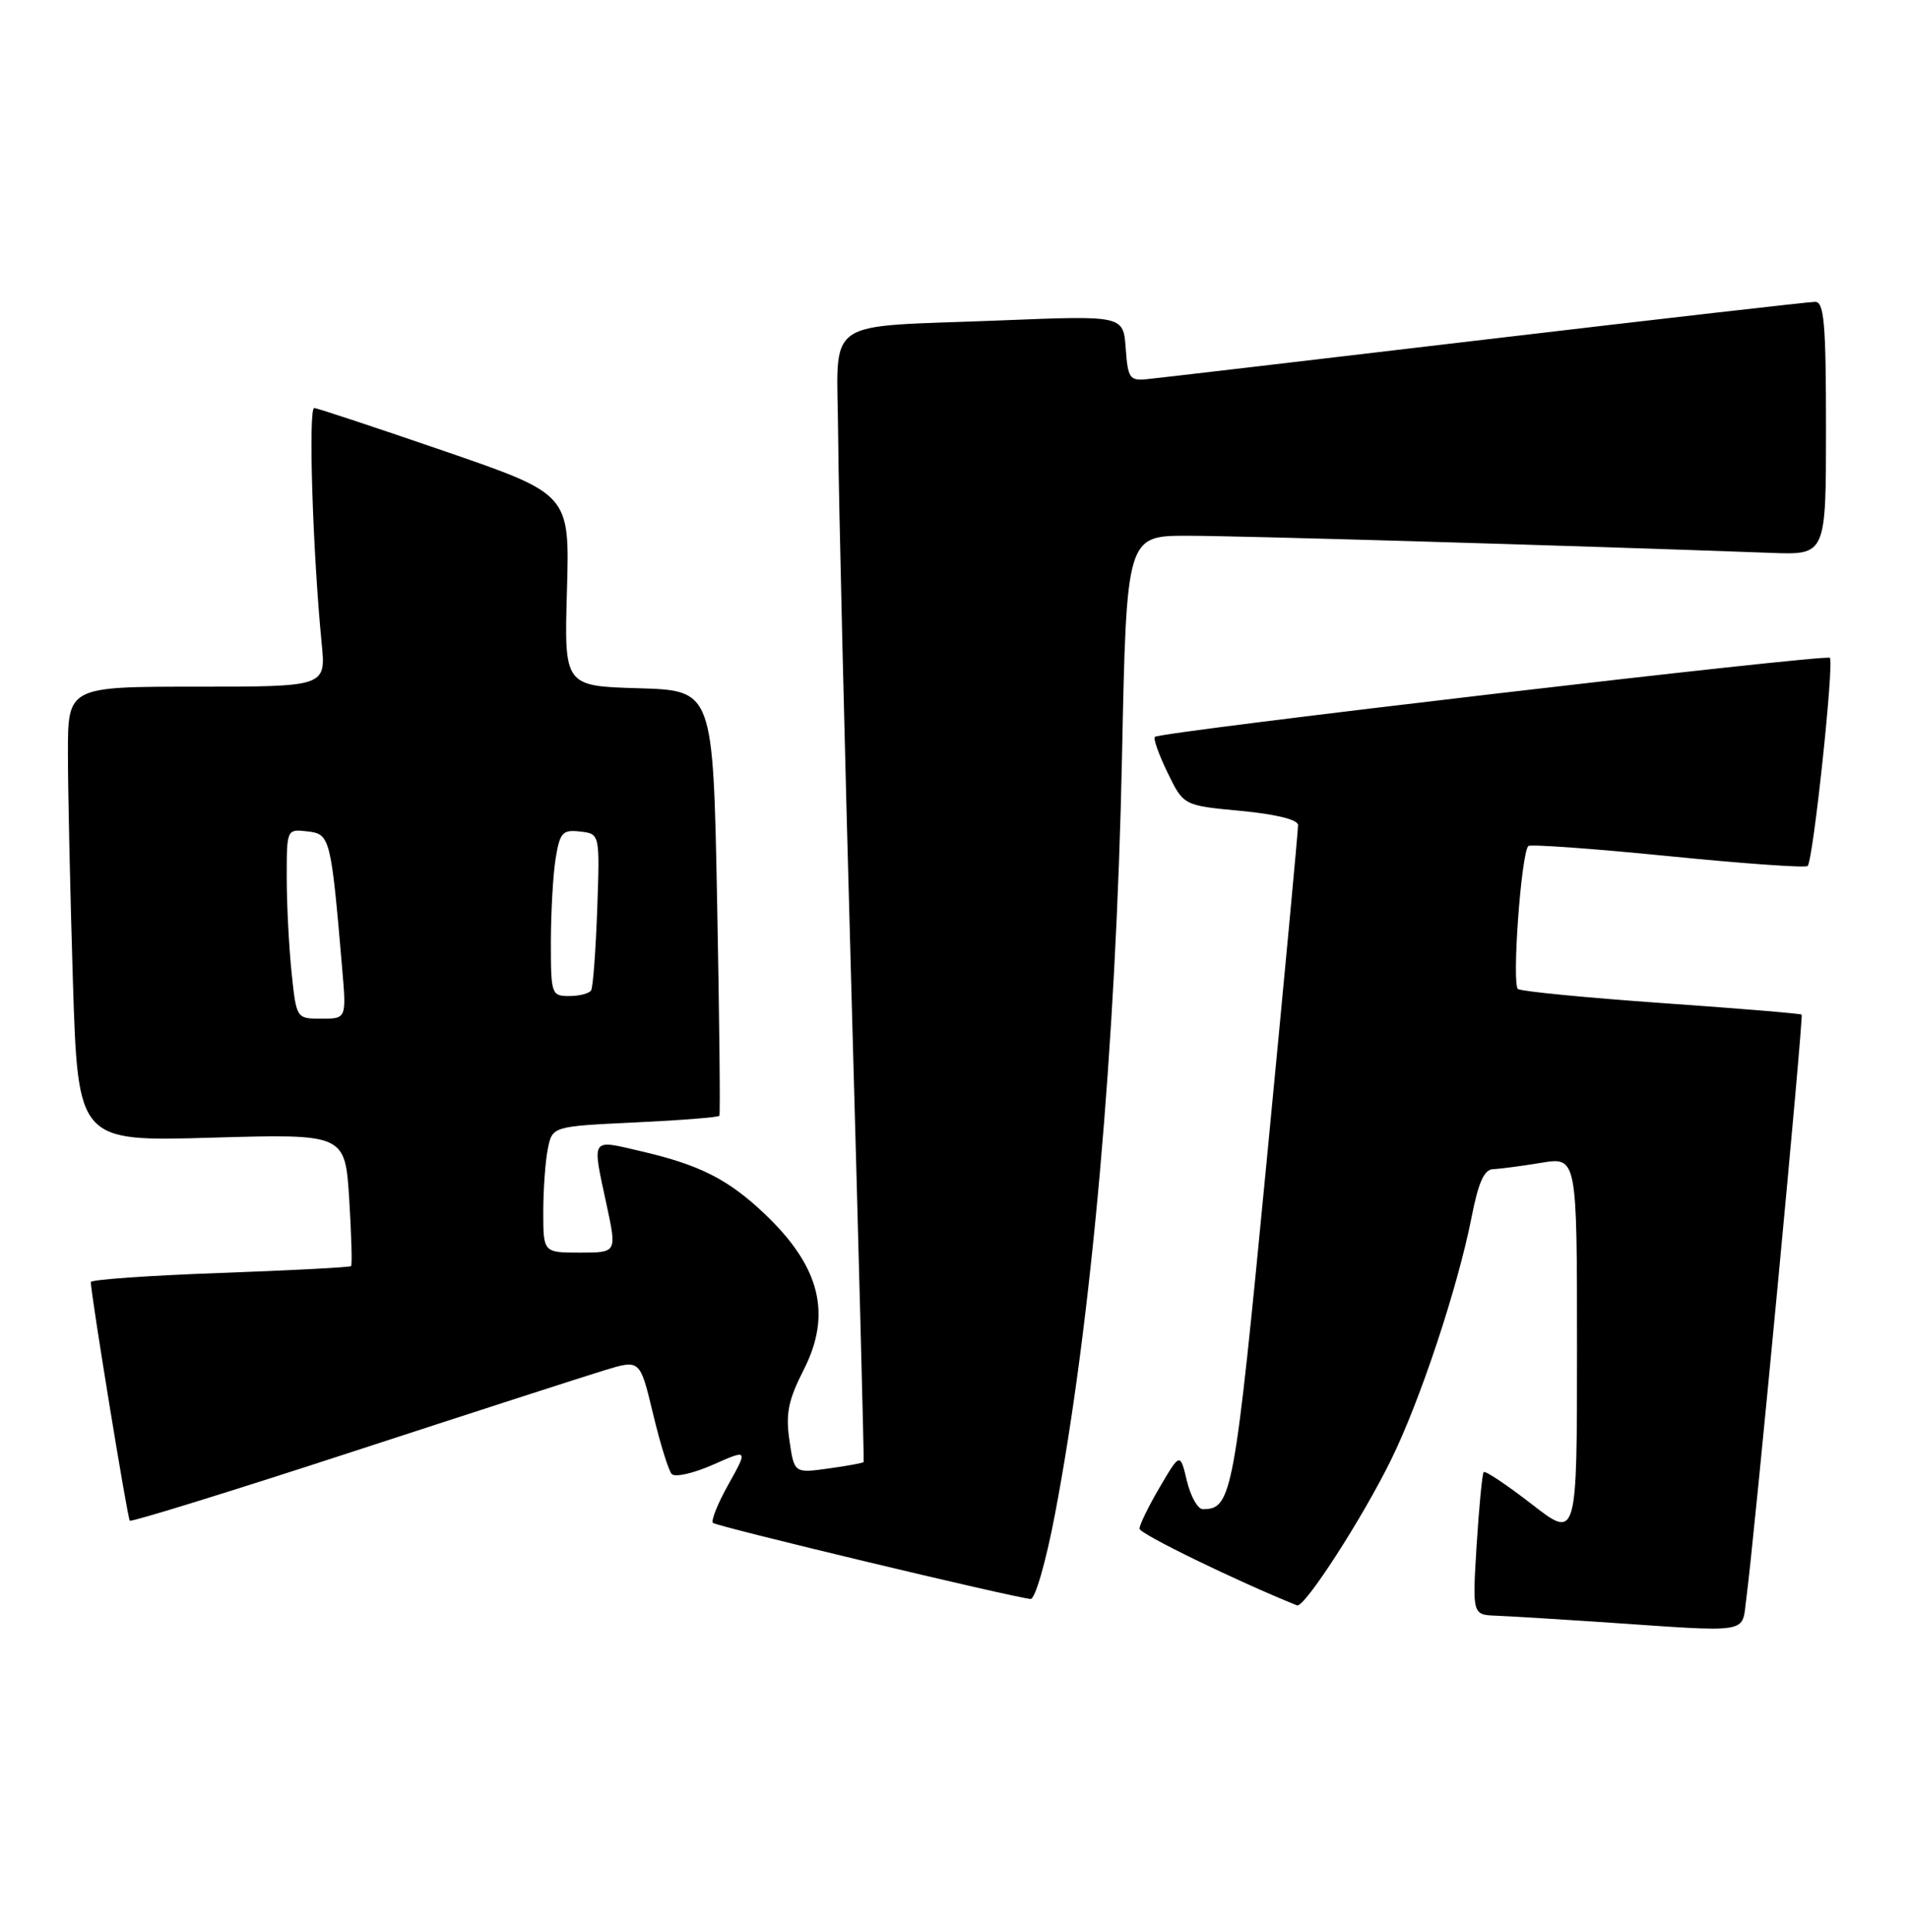 <?xml version="1.0" encoding="UTF-8" standalone="no"?>
<!DOCTYPE svg PUBLIC "-//W3C//DTD SVG 1.1//EN" "http://www.w3.org/Graphics/SVG/1.1/DTD/svg11.dtd" >
<svg xmlns="http://www.w3.org/2000/svg" xmlns:xlink="http://www.w3.org/1999/xlink" version="1.1" viewBox="0 0 253 256">
 <g >
 <path fill="currentColor"
d=" M 231.45 211.75 C 232.47 204.22 239.05 134.72 238.77 134.46 C 238.62 134.32 230.30 133.63 220.27 132.93 C 210.25 132.22 201.66 131.39 201.18 131.07 C 200.34 130.51 201.60 113.07 202.55 112.12 C 202.81 111.86 211.14 112.46 221.05 113.45 C 230.96 114.44 239.30 115.04 239.57 114.76 C 240.30 114.03 243.10 87.77 242.51 87.18 C 241.99 86.65 153.83 96.98 153.06 97.65 C 152.82 97.87 153.57 100.00 154.74 102.40 C 156.85 106.75 156.85 106.75 164.43 107.46 C 169.09 107.90 172.01 108.62 172.03 109.34 C 172.05 109.98 170.17 130.07 167.86 154.00 C 163.59 198.31 163.27 200.00 159.41 200.00 C 158.74 200.00 157.79 198.31 157.30 196.25 C 156.40 192.50 156.40 192.50 153.70 197.09 C 152.22 199.61 151.01 202.09 151.02 202.59 C 151.03 203.27 163.83 209.50 171.89 212.75 C 172.85 213.14 180.48 201.34 184.34 193.50 C 188.23 185.59 193.21 170.58 195.04 161.25 C 195.93 156.71 196.70 154.98 197.88 154.94 C 198.77 154.91 201.64 154.53 204.25 154.10 C 209.00 153.32 209.00 153.32 209.00 178.66 C 209.00 204.00 209.00 204.00 203.00 199.34 C 199.69 196.77 196.83 194.86 196.63 195.09 C 196.44 195.31 196.02 199.66 195.70 204.75 C 195.13 214.00 195.13 214.00 198.31 214.12 C 200.07 214.19 206.22 214.56 212.00 214.95 C 232.50 216.34 230.79 216.62 231.45 211.75 Z  M 139.80 200.75 C 144.64 175.45 147.92 138.39 148.70 100.25 C 149.30 71.00 149.30 71.00 157.40 71.00 C 164.17 71.00 207.43 72.27 234.75 73.27 C 242.00 73.54 242.00 73.54 242.00 56.77 C 242.00 42.89 241.75 40.00 240.57 40.00 C 239.78 40.00 220.10 42.25 196.82 45.00 C 173.54 47.75 153.38 50.12 152.00 50.25 C 149.72 50.48 149.47 50.12 149.19 46.16 C 148.88 41.81 148.88 41.81 132.69 42.46 C 108.52 43.44 110.98 41.69 111.08 57.83 C 111.13 65.35 111.93 98.95 112.87 132.50 C 113.81 166.05 114.53 193.61 114.46 193.75 C 114.40 193.88 112.30 194.27 109.80 194.61 C 105.26 195.24 105.26 195.24 104.62 190.87 C 104.11 187.34 104.47 185.55 106.50 181.56 C 110.28 174.16 108.71 167.86 101.33 160.86 C 96.54 156.31 92.75 154.38 85.05 152.59 C 78.18 150.99 78.44 150.58 80.41 159.75 C 81.75 166.00 81.75 166.00 76.88 166.00 C 72.00 166.00 72.00 166.00 72.00 160.62 C 72.00 157.67 72.27 153.91 72.60 152.26 C 73.20 149.27 73.20 149.27 84.15 148.75 C 90.17 148.47 95.21 148.07 95.34 147.87 C 95.47 147.67 95.34 134.90 95.04 119.50 C 94.50 91.50 94.50 91.50 84.64 91.21 C 74.77 90.92 74.77 90.92 75.14 78.21 C 75.50 65.50 75.50 65.50 59.00 59.82 C 49.92 56.70 42.12 54.11 41.65 54.07 C 40.84 54.00 41.44 73.11 42.63 85.25 C 43.20 91.00 43.20 91.00 26.10 91.00 C 9.00 91.00 9.00 91.00 9.00 99.84 C 9.00 104.70 9.30 118.26 9.66 129.98 C 10.33 151.28 10.33 151.28 28.03 150.77 C 45.73 150.26 45.73 150.26 46.28 158.88 C 46.57 163.62 46.69 167.63 46.53 167.79 C 46.38 167.95 38.55 168.36 29.13 168.70 C 19.71 169.04 12.01 169.58 12.03 169.91 C 12.13 172.04 16.90 201.24 17.20 201.53 C 17.40 201.73 30.60 197.65 46.53 192.45 C 62.46 187.25 77.60 182.36 80.16 181.58 C 84.82 180.16 84.82 180.16 86.54 187.33 C 87.48 191.27 88.60 194.88 89.02 195.34 C 89.44 195.81 91.89 195.26 94.47 194.12 C 99.14 192.05 99.14 192.05 96.56 196.68 C 95.13 199.22 94.20 201.54 94.49 201.82 C 94.96 202.29 134.10 211.67 136.58 211.90 C 137.18 211.96 138.61 207.01 139.80 200.75 Z  M 38.64 128.85 C 38.29 125.47 38.00 119.82 38.00 116.29 C 38.00 109.87 38.00 109.87 40.75 110.18 C 43.75 110.53 43.86 110.96 45.34 128.25 C 45.92 135.00 45.92 135.00 42.60 135.00 C 39.28 135.00 39.28 135.00 38.64 128.85 Z  M 73.01 124.75 C 73.02 120.76 73.30 115.79 73.65 113.70 C 74.21 110.31 74.57 109.93 76.89 110.20 C 79.50 110.50 79.50 110.50 79.15 120.50 C 78.95 126.00 78.59 130.84 78.34 131.25 C 78.09 131.66 76.78 132.00 75.44 132.00 C 73.08 132.00 73.00 131.77 73.01 124.75 Z "/>
</g>
</svg>
